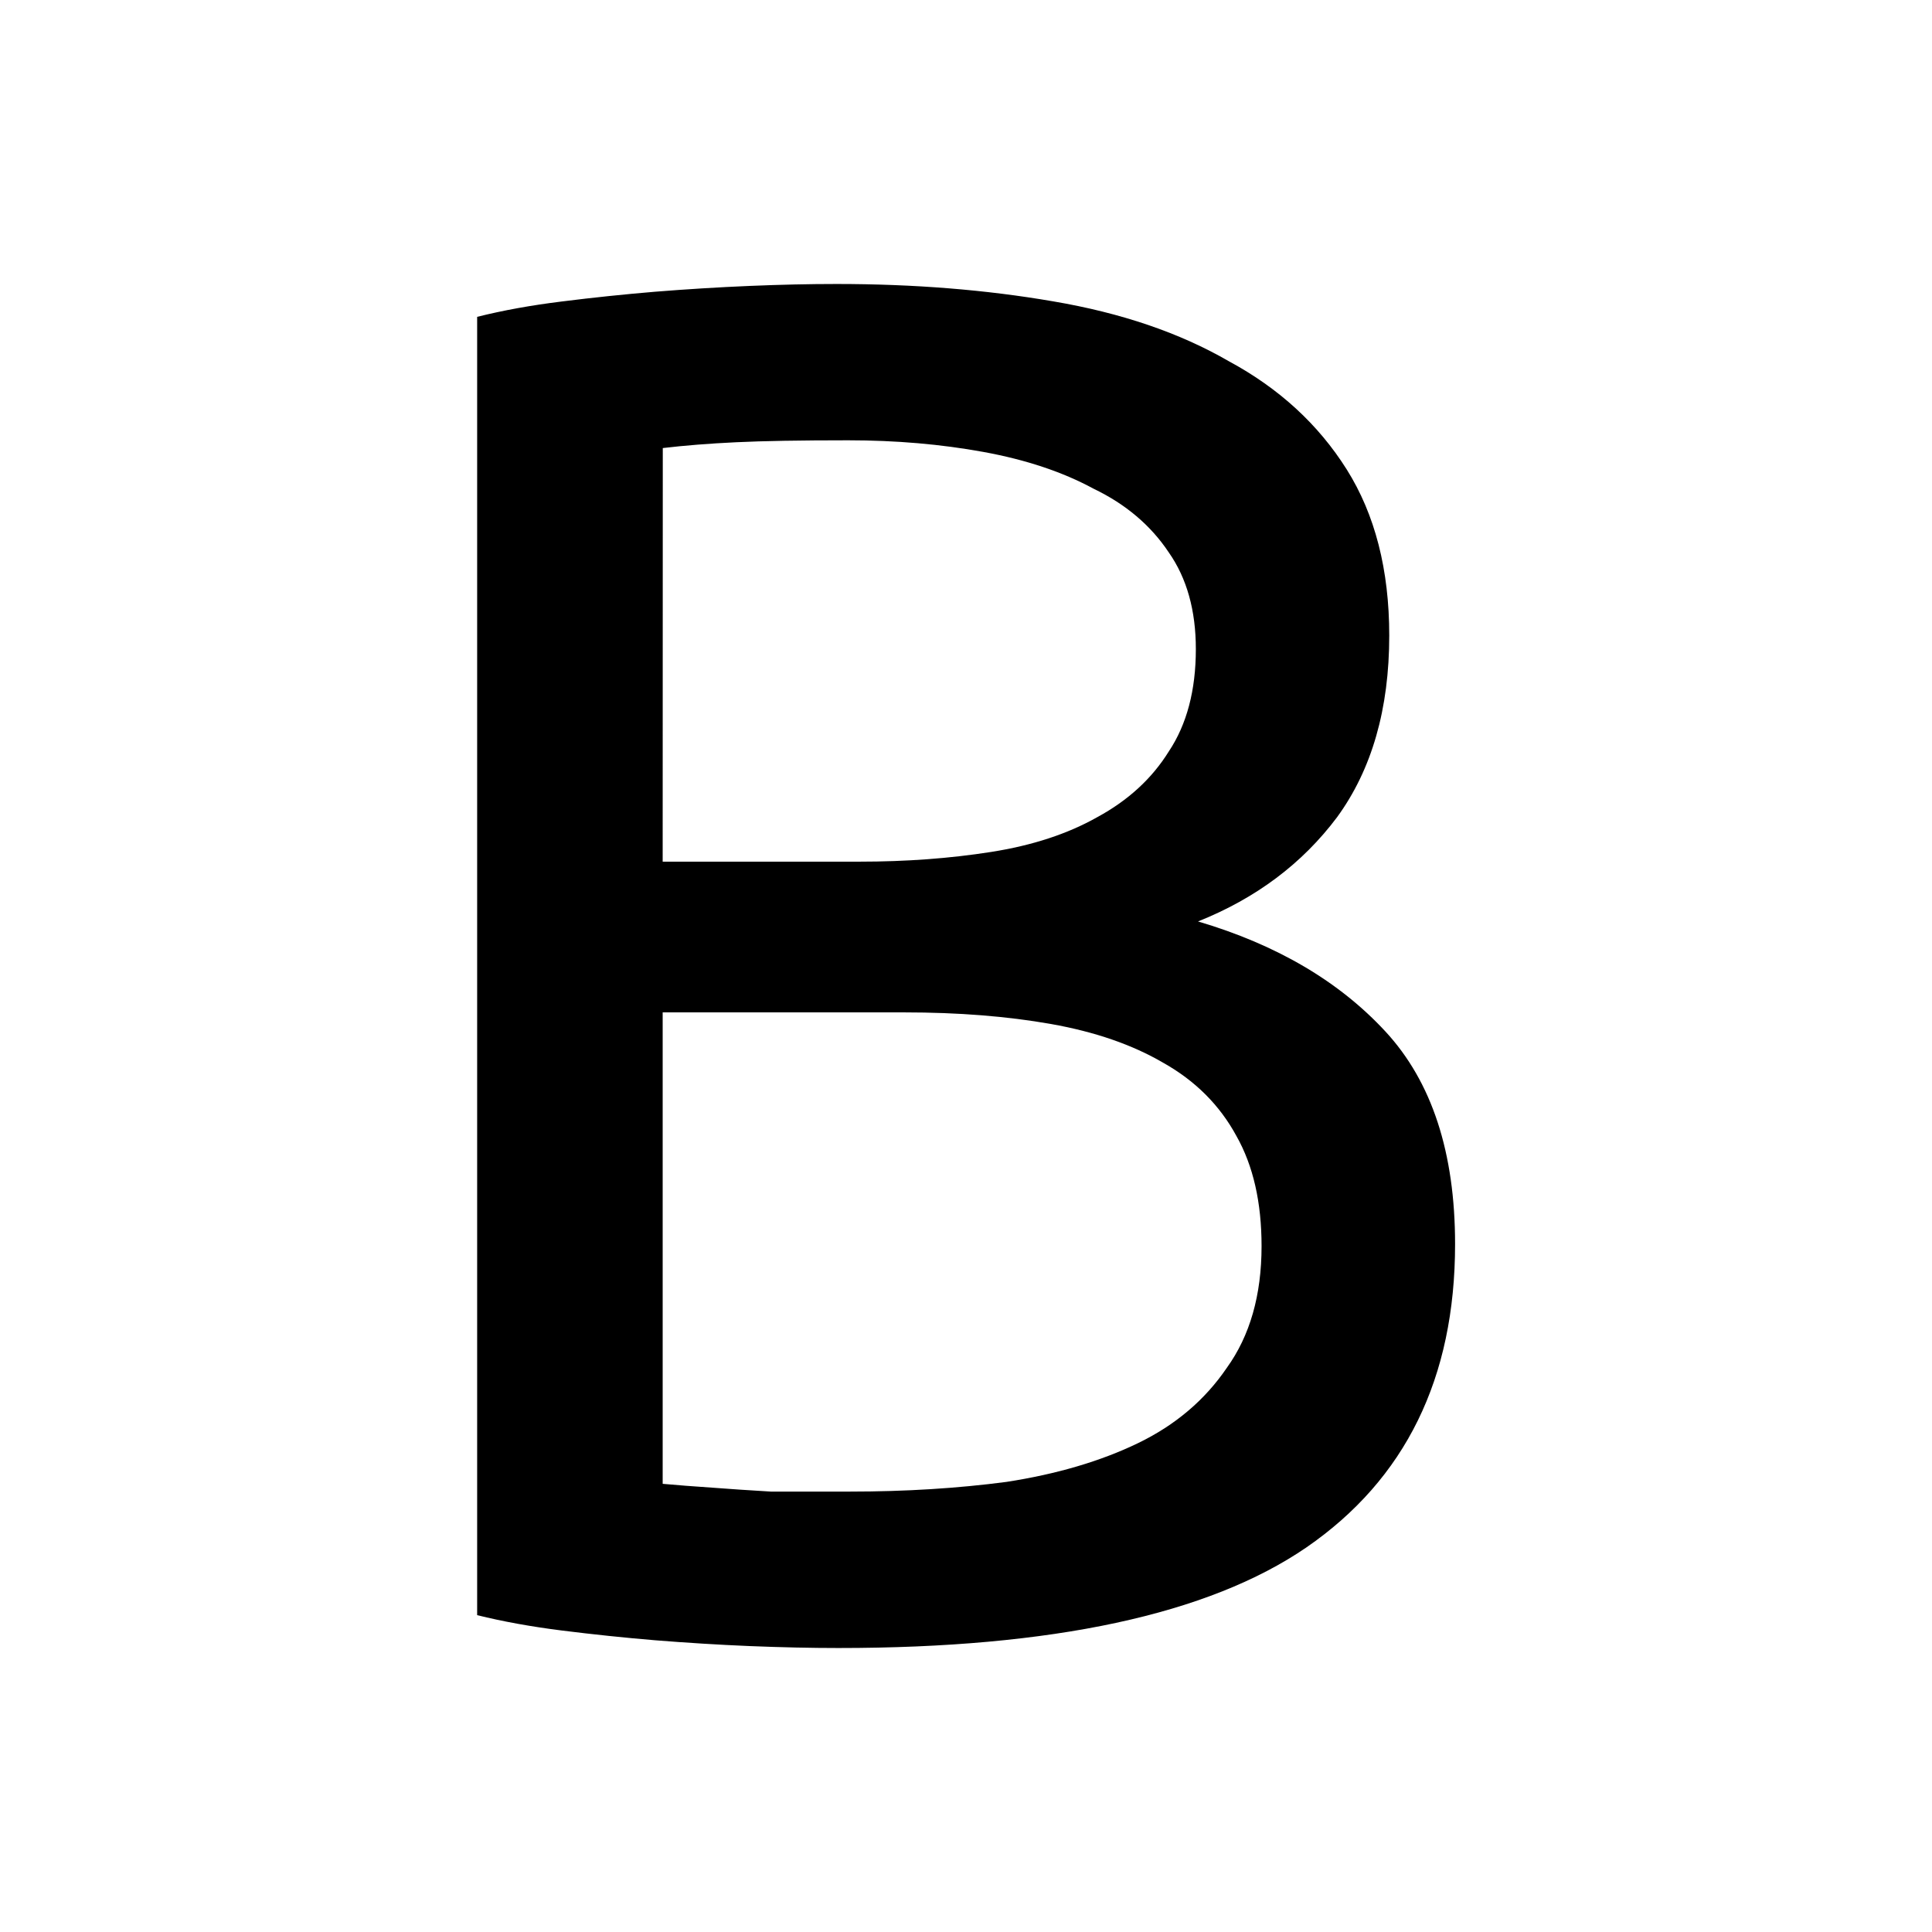 <?xml version="1.0" encoding="UTF-8" standalone="no"?>
<!-- Created with Inkscape (http://www.inkscape.org/) -->

<svg
   xmlns:dc="http://purl.org/dc/elements/1.1/"
   xmlns:cc="http://creativecommons.org/ns#"
   xmlns:rdf="http://www.w3.org/1999/02/22-rdf-syntax-ns#"
   xmlns:svg="http://www.w3.org/2000/svg"
   xmlns="http://www.w3.org/2000/svg"
   xmlns:sodipodi="http://sodipodi.sourceforge.net/DTD/sodipodi-0.dtd"
   xmlns:inkscape="http://www.inkscape.org/namespaces/inkscape"
   width="64"
   height="64"
   viewBox="0 0 16.933 16.933"
   version="1.1"
   id="svg5855"
   inkscape:version="0.92.4 (5da689c313, 2019-01-14)"
   sodipodi:docname="b.svg">
  <defs
     id="defs5849" />
  <sodipodi:namedview
     id="base"
     pagecolor="#ffffff"
     bordercolor="#666666"
     borderopacity="1.0"
     inkscape:pageopacity="0.0"
     inkscape:pageshadow="2"
     inkscape:zoom="3.959798"
     inkscape:cx="-17.180046"
     inkscape:cy="31.482236"
     inkscape:document-units="mm"
     inkscape:current-layer="layer1"
     showgrid="true"
     units="px"
     inkscape:window-width="1680"
     inkscape:window-height="997"
     inkscape:window-x="-8"
     inkscape:window-y="-8"
     inkscape:window-maximized="1">
    <inkscape:grid
       type="xygrid"
       id="grid814" />
  </sodipodi:namedview>
  <g
     inkscape:label="Layer 1"
     inkscape:groupmode="layer"
     id="layer1"
     transform="translate(0,-280.067)">
    <g
       aria-label="B"
       style="font-style:normal;font-weight:normal;font-size:10.583px;line-height:1.25;font-family:sans-serif;letter-spacing:0px;word-spacing:0px;fill:#000000;fill-opacity:1;stroke:none;stroke-width:0.265"
       id="text6402">
      <path
         d="m 7.349,294.511 q -0.356,0 -0.779,-0.017 -0.406,-0.017 -0.83,-0.051 -0.406,-0.034 -0.813,-0.085 -0.406,-0.051 -0.745,-0.135 v -11.379 q 0.339,-0.085 0.745,-0.135 0.406,-0.051 0.813,-0.085 0.423,-0.034 0.83,-0.051 0.406,-0.017 0.762,-0.017 1.016,0 1.897,0.152 0.897,0.152 1.541,0.525 0.66,0.356 1.033,0.948 0.373,0.593 0.373,1.456 0,0.965 -0.457,1.592 -0.457,0.61 -1.219,0.914 1.033,0.305 1.643,0.965 0.61,0.66 0.61,1.863 0,1.761 -1.304,2.659 -1.287,0.881 -4.098,0.881 z m -1.541,-5.571 v 4.132 q 0.186,0.017 0.44,0.034 0.22,0.017 0.508,0.034 0.305,0 0.694,0 0.728,0 1.372,-0.085 0.66,-0.102 1.151,-0.339 0.491,-0.237 0.779,-0.66 0.305,-0.423 0.305,-1.067 0,-0.576 -0.22,-0.965 -0.22,-0.406 -0.643,-0.643 -0.406,-0.237 -0.982,-0.339 -0.576,-0.102 -1.287,-0.102 z m 0,-1.321 h 1.727 q 0.61,0 1.151,-0.085 0.542,-0.085 0.931,-0.305 0.406,-0.22 0.627,-0.576 0.237,-0.356 0.237,-0.897 0,-0.508 -0.237,-0.847 -0.237,-0.356 -0.66,-0.559 -0.406,-0.22 -0.965,-0.322 -0.559,-0.102 -1.185,-0.102 -0.627,0 -0.982,0.017 -0.356,0.017 -0.643,0.051 z"
         style="font-style:normal;font-variant:normal;font-weight:normal;font-stretch:normal;font-size:16.933px;font-family:Ubuntu;-inkscape-font-specification:Ubuntu;stroke-width:0.265"
         id="path4790" />
    </g>
  </g>
</svg>
